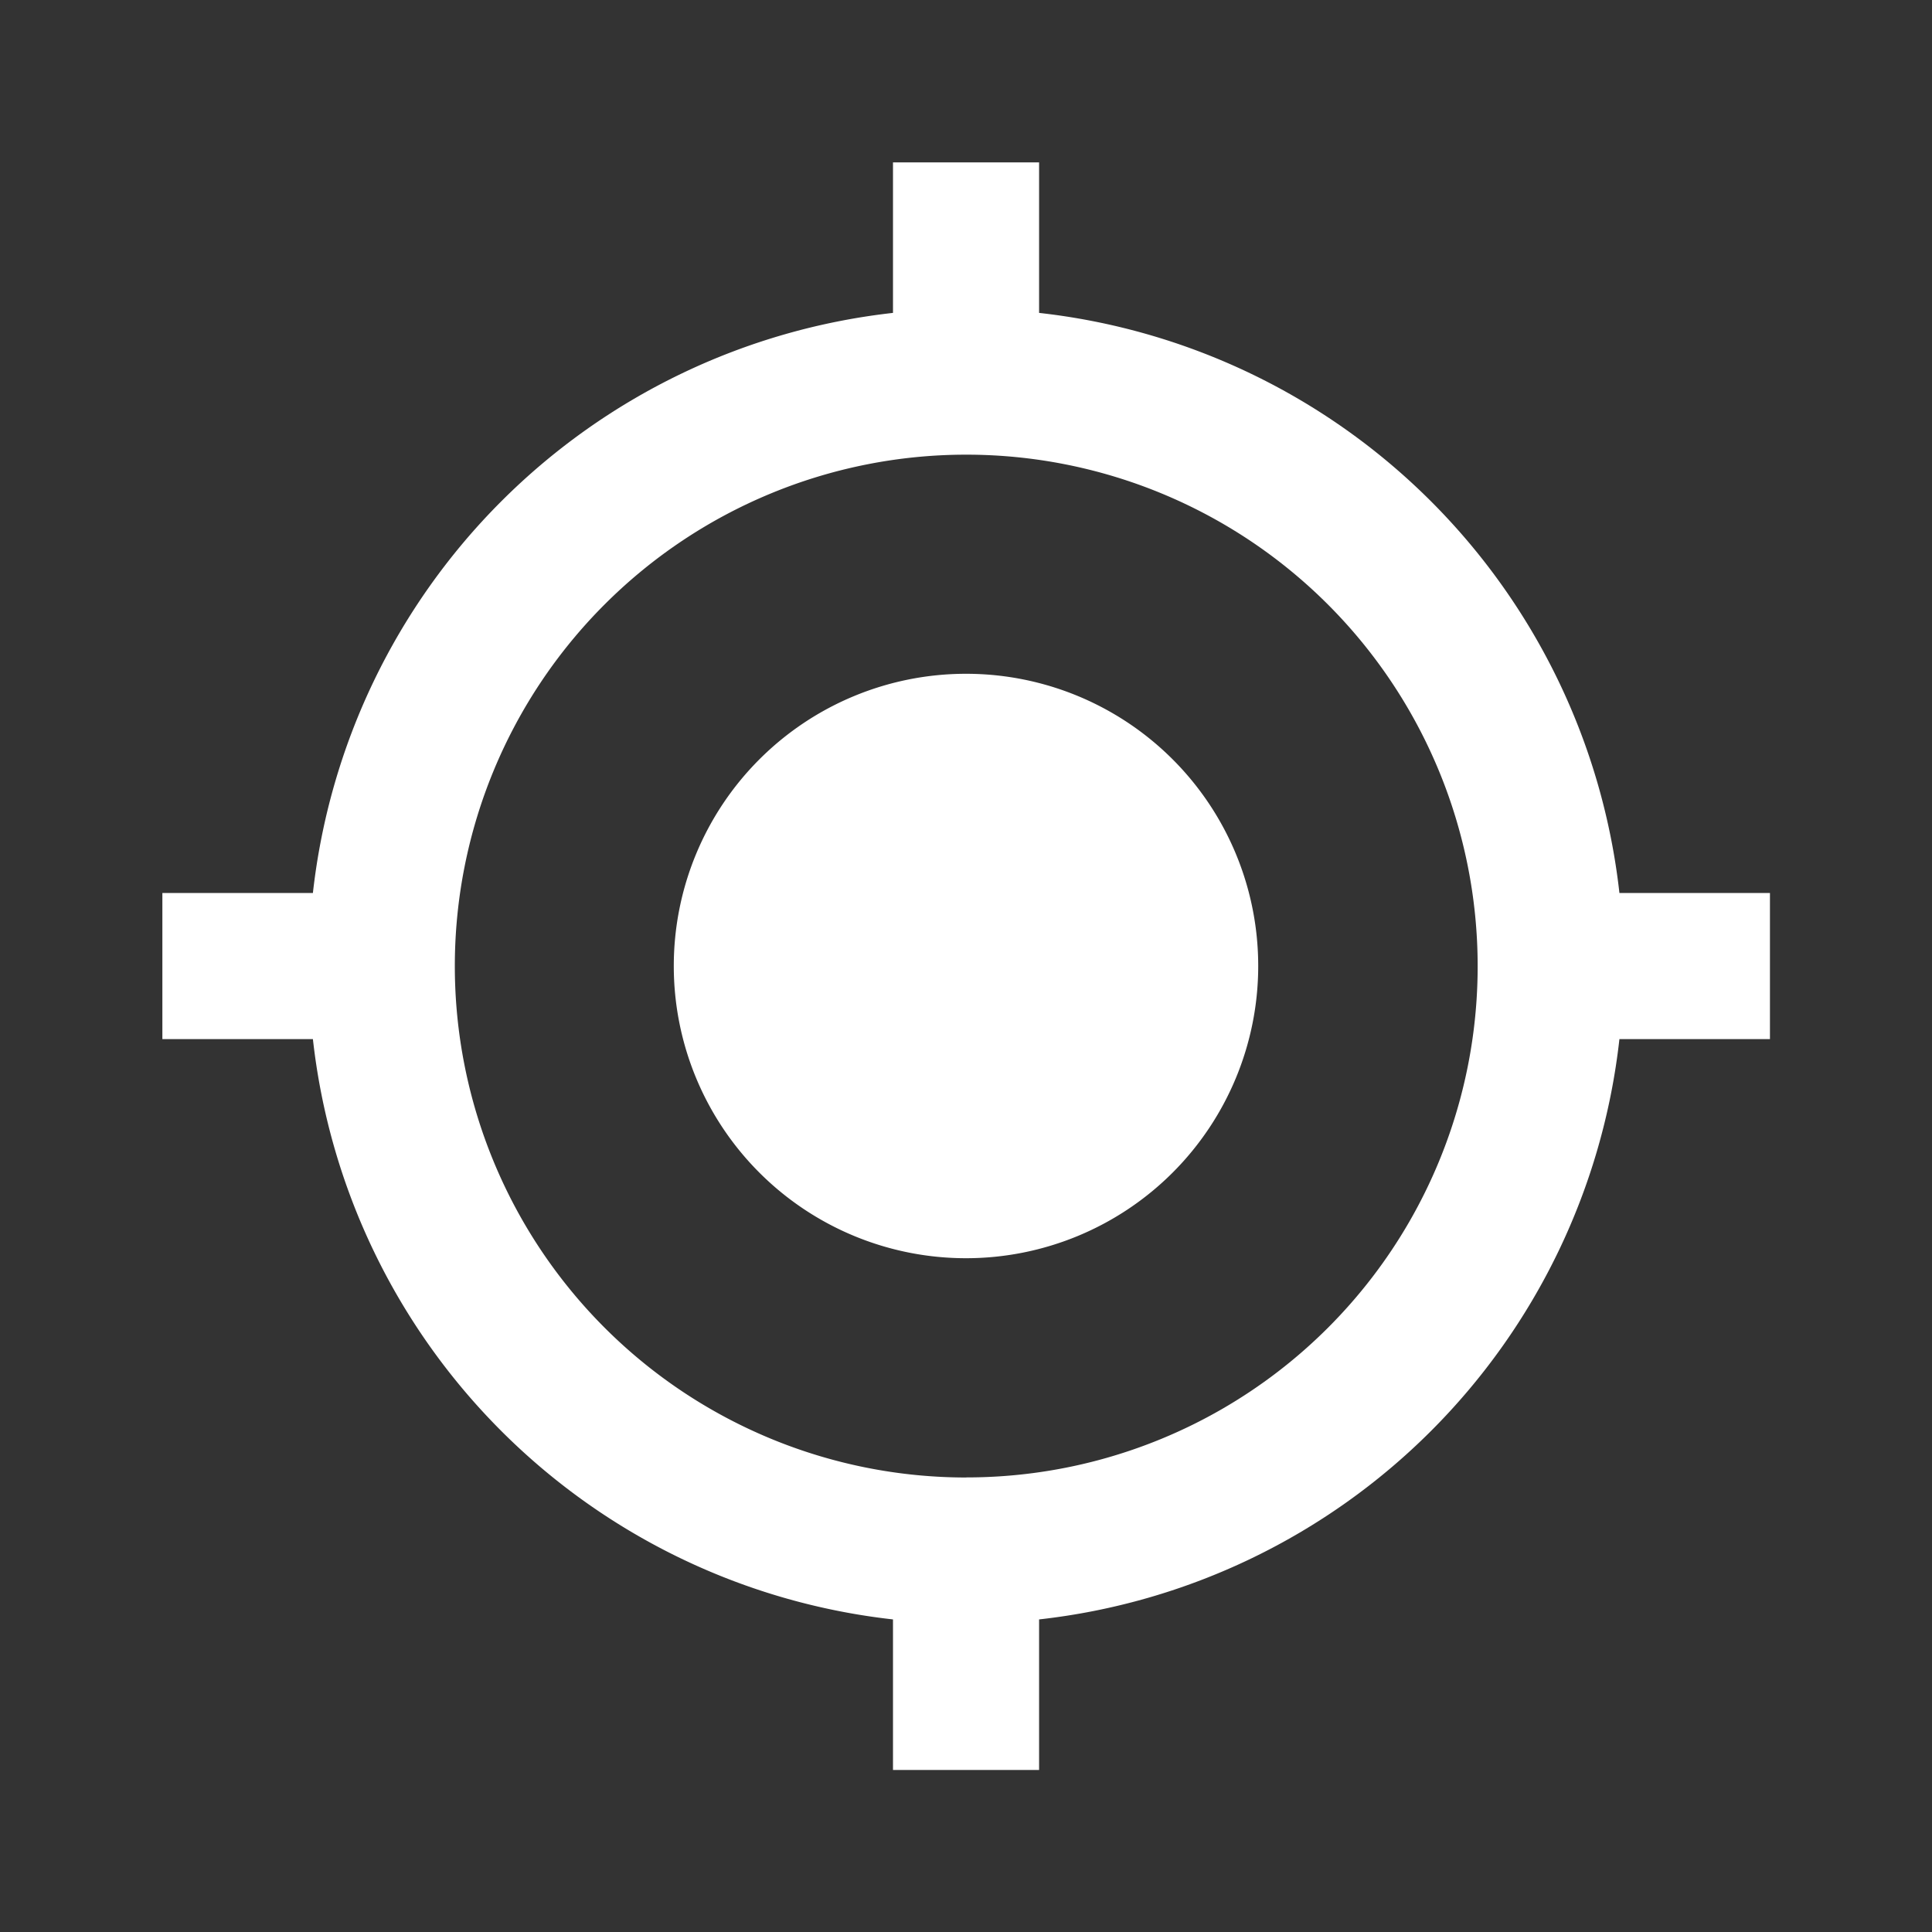 <svg xmlns="http://www.w3.org/2000/svg" width="24" height="24" viewBox="0 0 24 24"><rect x="0" y="0" width="24" height="24" fill="#333333" stroke="none"/><defs><style>.a,.b{fill:#fff;}.b{stroke:#707070;opacity:0;}.c{stroke:none;}.d{fill:none;}</style></defs><g transform="translate(-30.479 -299.479)"><path class="a" d="M11.483,7.853a3.63,3.63,0,1,0,3.63,3.63A3.629,3.629,0,0,0,11.483,7.853ZM19.6,10.576A8.163,8.163,0,0,0,12.391,3.37V1.5H10.576V3.37A8.163,8.163,0,0,0,3.37,10.576H1.5v1.815H3.37A8.163,8.163,0,0,0,10.576,19.6v1.87h1.815V19.6A8.163,8.163,0,0,0,19.6,12.391h1.87V10.576Zm-8.114,7.261a6.353,6.353,0,1,1,6.353-6.353A6.348,6.348,0,0,1,11.483,17.836Z" transform="translate(30.996 299.996)"/><g class="b" transform="translate(30.479 299.479)"><rect class="c" width="24" height="24"/><rect class="d" x="0.5" y="0.5" width="23" height="23"/></g></g></svg>